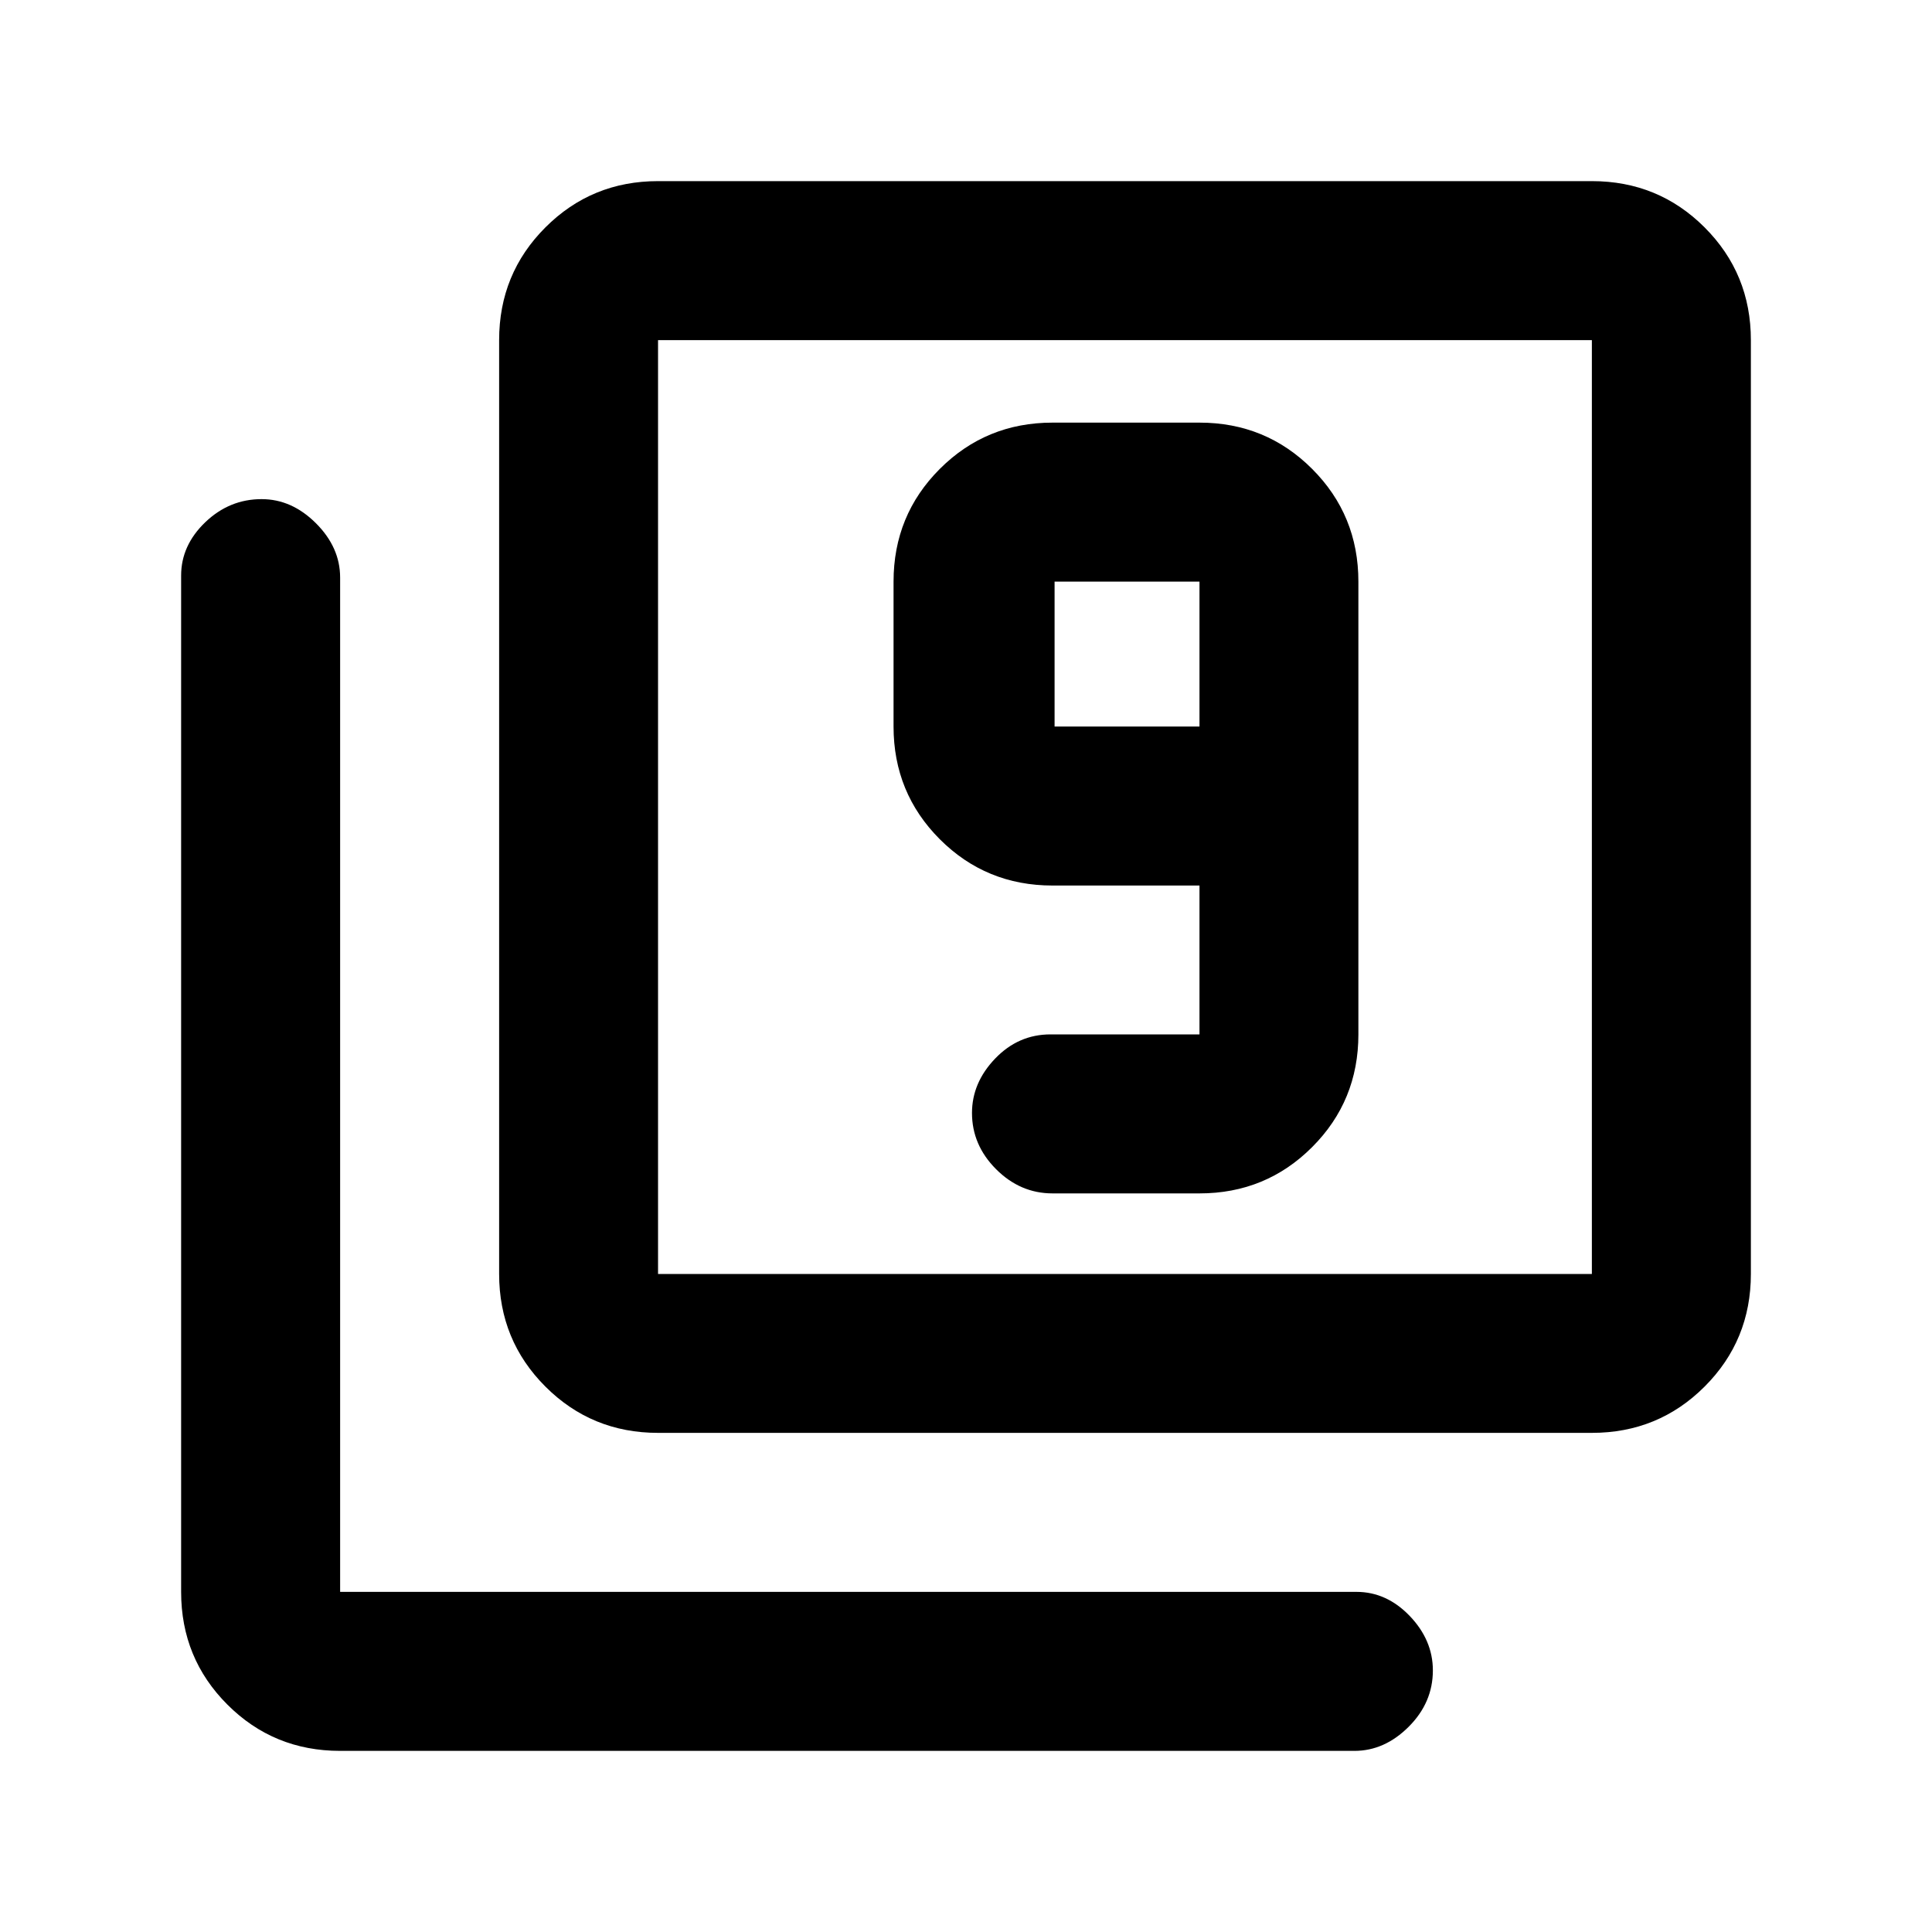<svg xmlns="http://www.w3.org/2000/svg" height="20" width="20"><path d="M10.896 12.354H12.417Q13.104 12.354 13.583 11.875Q14.062 11.396 14.062 10.708V6.021Q14.062 5.333 13.583 4.854Q13.104 4.375 12.417 4.375H10.896Q10.208 4.375 9.729 4.854Q9.25 5.333 9.25 6.021V7.521Q9.25 8.208 9.729 8.688Q10.208 9.167 10.896 9.167H12.417V10.708Q12.417 10.708 12.417 10.708Q12.417 10.708 12.417 10.708H10.875Q10.542 10.708 10.302 10.958Q10.062 11.208 10.062 11.521Q10.062 11.854 10.312 12.104Q10.562 12.354 10.896 12.354ZM12.417 7.521H10.917Q10.917 7.521 10.917 7.521Q10.917 7.521 10.917 7.521V6.021Q10.917 6.021 10.917 6.021Q10.917 6.021 10.917 6.021H12.417Q12.417 6.021 12.417 6.021Q12.417 6.021 12.417 6.021ZM6.812 14.833Q6.125 14.833 5.646 14.354Q5.167 13.875 5.167 13.188V3.521Q5.167 2.833 5.646 2.354Q6.125 1.875 6.812 1.875H16.479Q17.167 1.875 17.646 2.354Q18.125 2.833 18.125 3.521V13.188Q18.125 13.875 17.646 14.354Q17.167 14.833 16.479 14.833ZM6.812 13.188H16.479Q16.479 13.188 16.479 13.188Q16.479 13.188 16.479 13.188V3.521Q16.479 3.521 16.479 3.521Q16.479 3.521 16.479 3.521H6.812Q6.812 3.521 6.812 3.521Q6.812 3.521 6.812 3.521V13.188Q6.812 13.188 6.812 13.188Q6.812 13.188 6.812 13.188ZM3.521 18.125Q2.833 18.125 2.354 17.646Q1.875 17.167 1.875 16.479V5.958Q1.875 5.646 2.125 5.406Q2.375 5.167 2.708 5.167Q3.021 5.167 3.271 5.417Q3.521 5.667 3.521 5.979V16.479Q3.521 16.479 3.521 16.479Q3.521 16.479 3.521 16.479H14.042Q14.354 16.479 14.594 16.729Q14.833 16.979 14.833 17.292Q14.833 17.625 14.583 17.875Q14.333 18.125 14.021 18.125ZM6.812 3.521Q6.812 3.521 6.812 3.521Q6.812 3.521 6.812 3.521V13.188Q6.812 13.188 6.812 13.188Q6.812 13.188 6.812 13.188Q6.812 13.188 6.812 13.188Q6.812 13.188 6.812 13.188V3.521Q6.812 3.521 6.812 3.521Q6.812 3.521 6.812 3.521Z"/></svg>